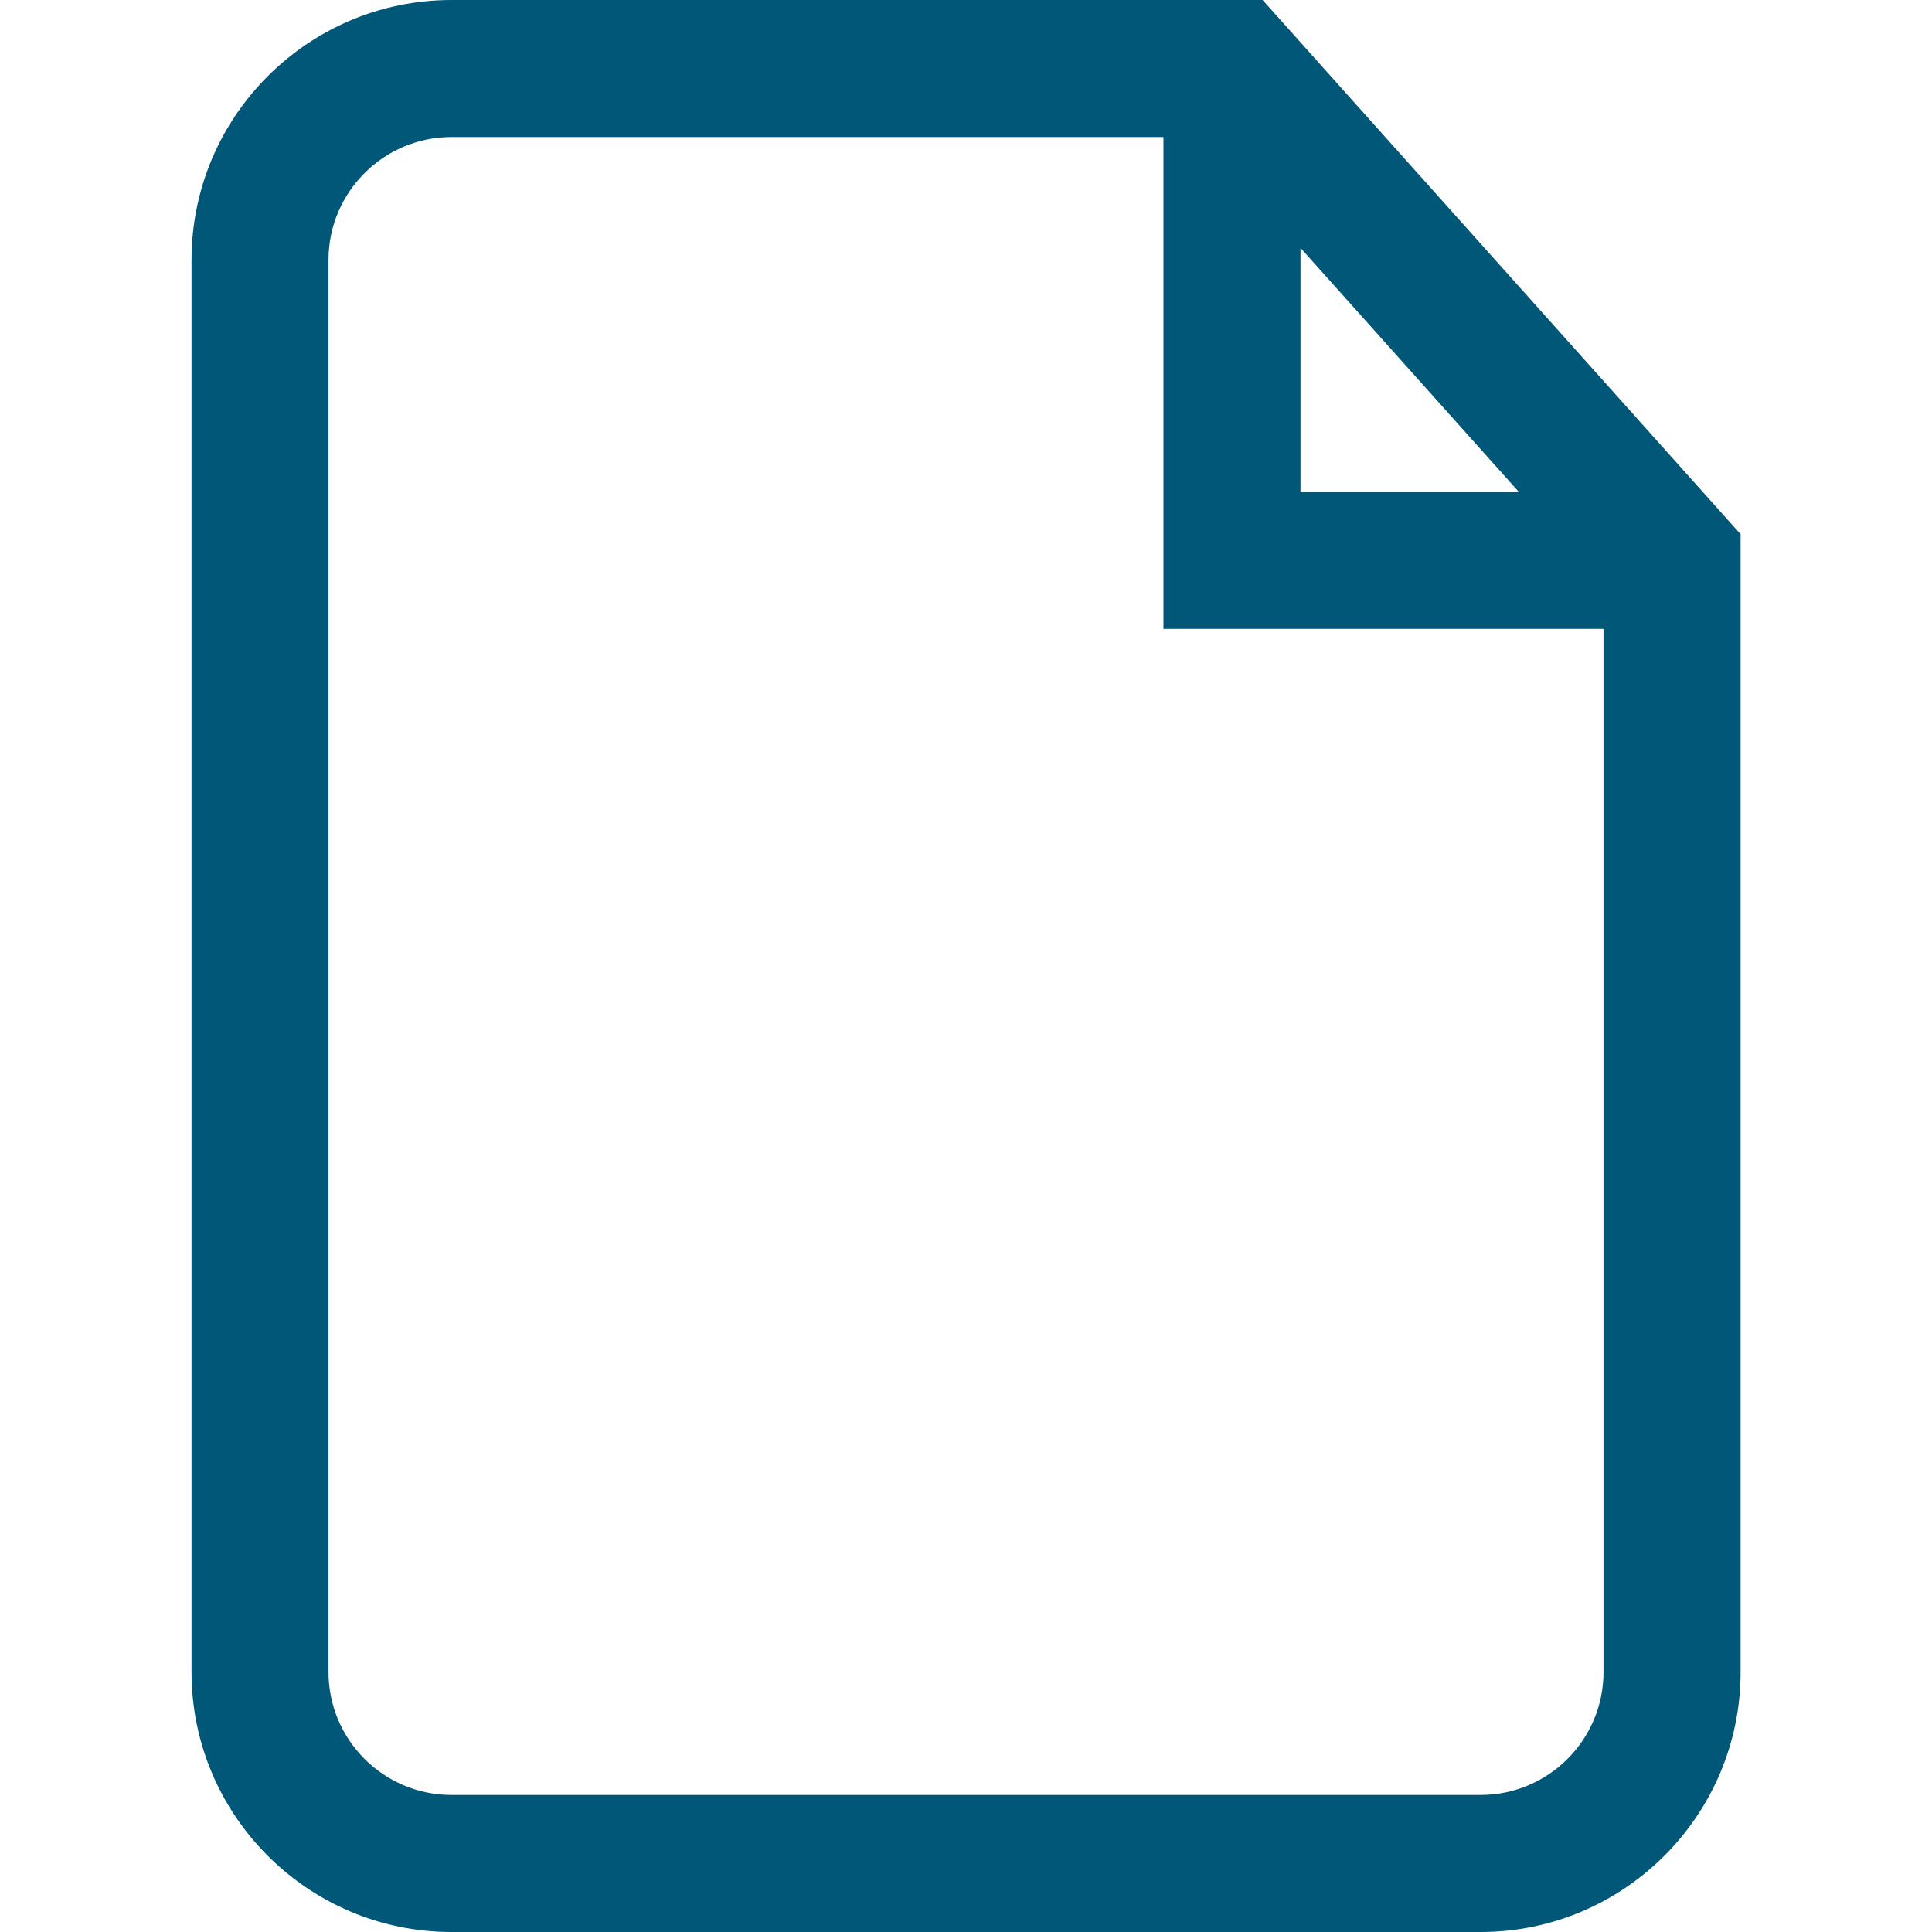 <svg width="30" height="30" viewBox="0 0 30 30" fill="none" xmlns="http://www.w3.org/2000/svg">
<path d="M19.606 0H7.01C4.784 0 2.974 1.811 2.974 4.037V25.963C2.974 28.189 4.785 30 7.011 30H22.991C25.216 30 27.028 28.189 27.028 25.963V8.295L19.606 0ZM20.194 3.849L23.584 7.638H20.194V3.849ZM22.991 27.872H7.01C5.957 27.872 5.101 27.016 5.101 25.963V4.037C5.101 2.984 5.958 2.128 7.01 2.128H18.066V9.766H24.899V25.963C24.9 27.016 24.043 27.872 22.991 27.872Z" fill="#005778"/>
</svg>
